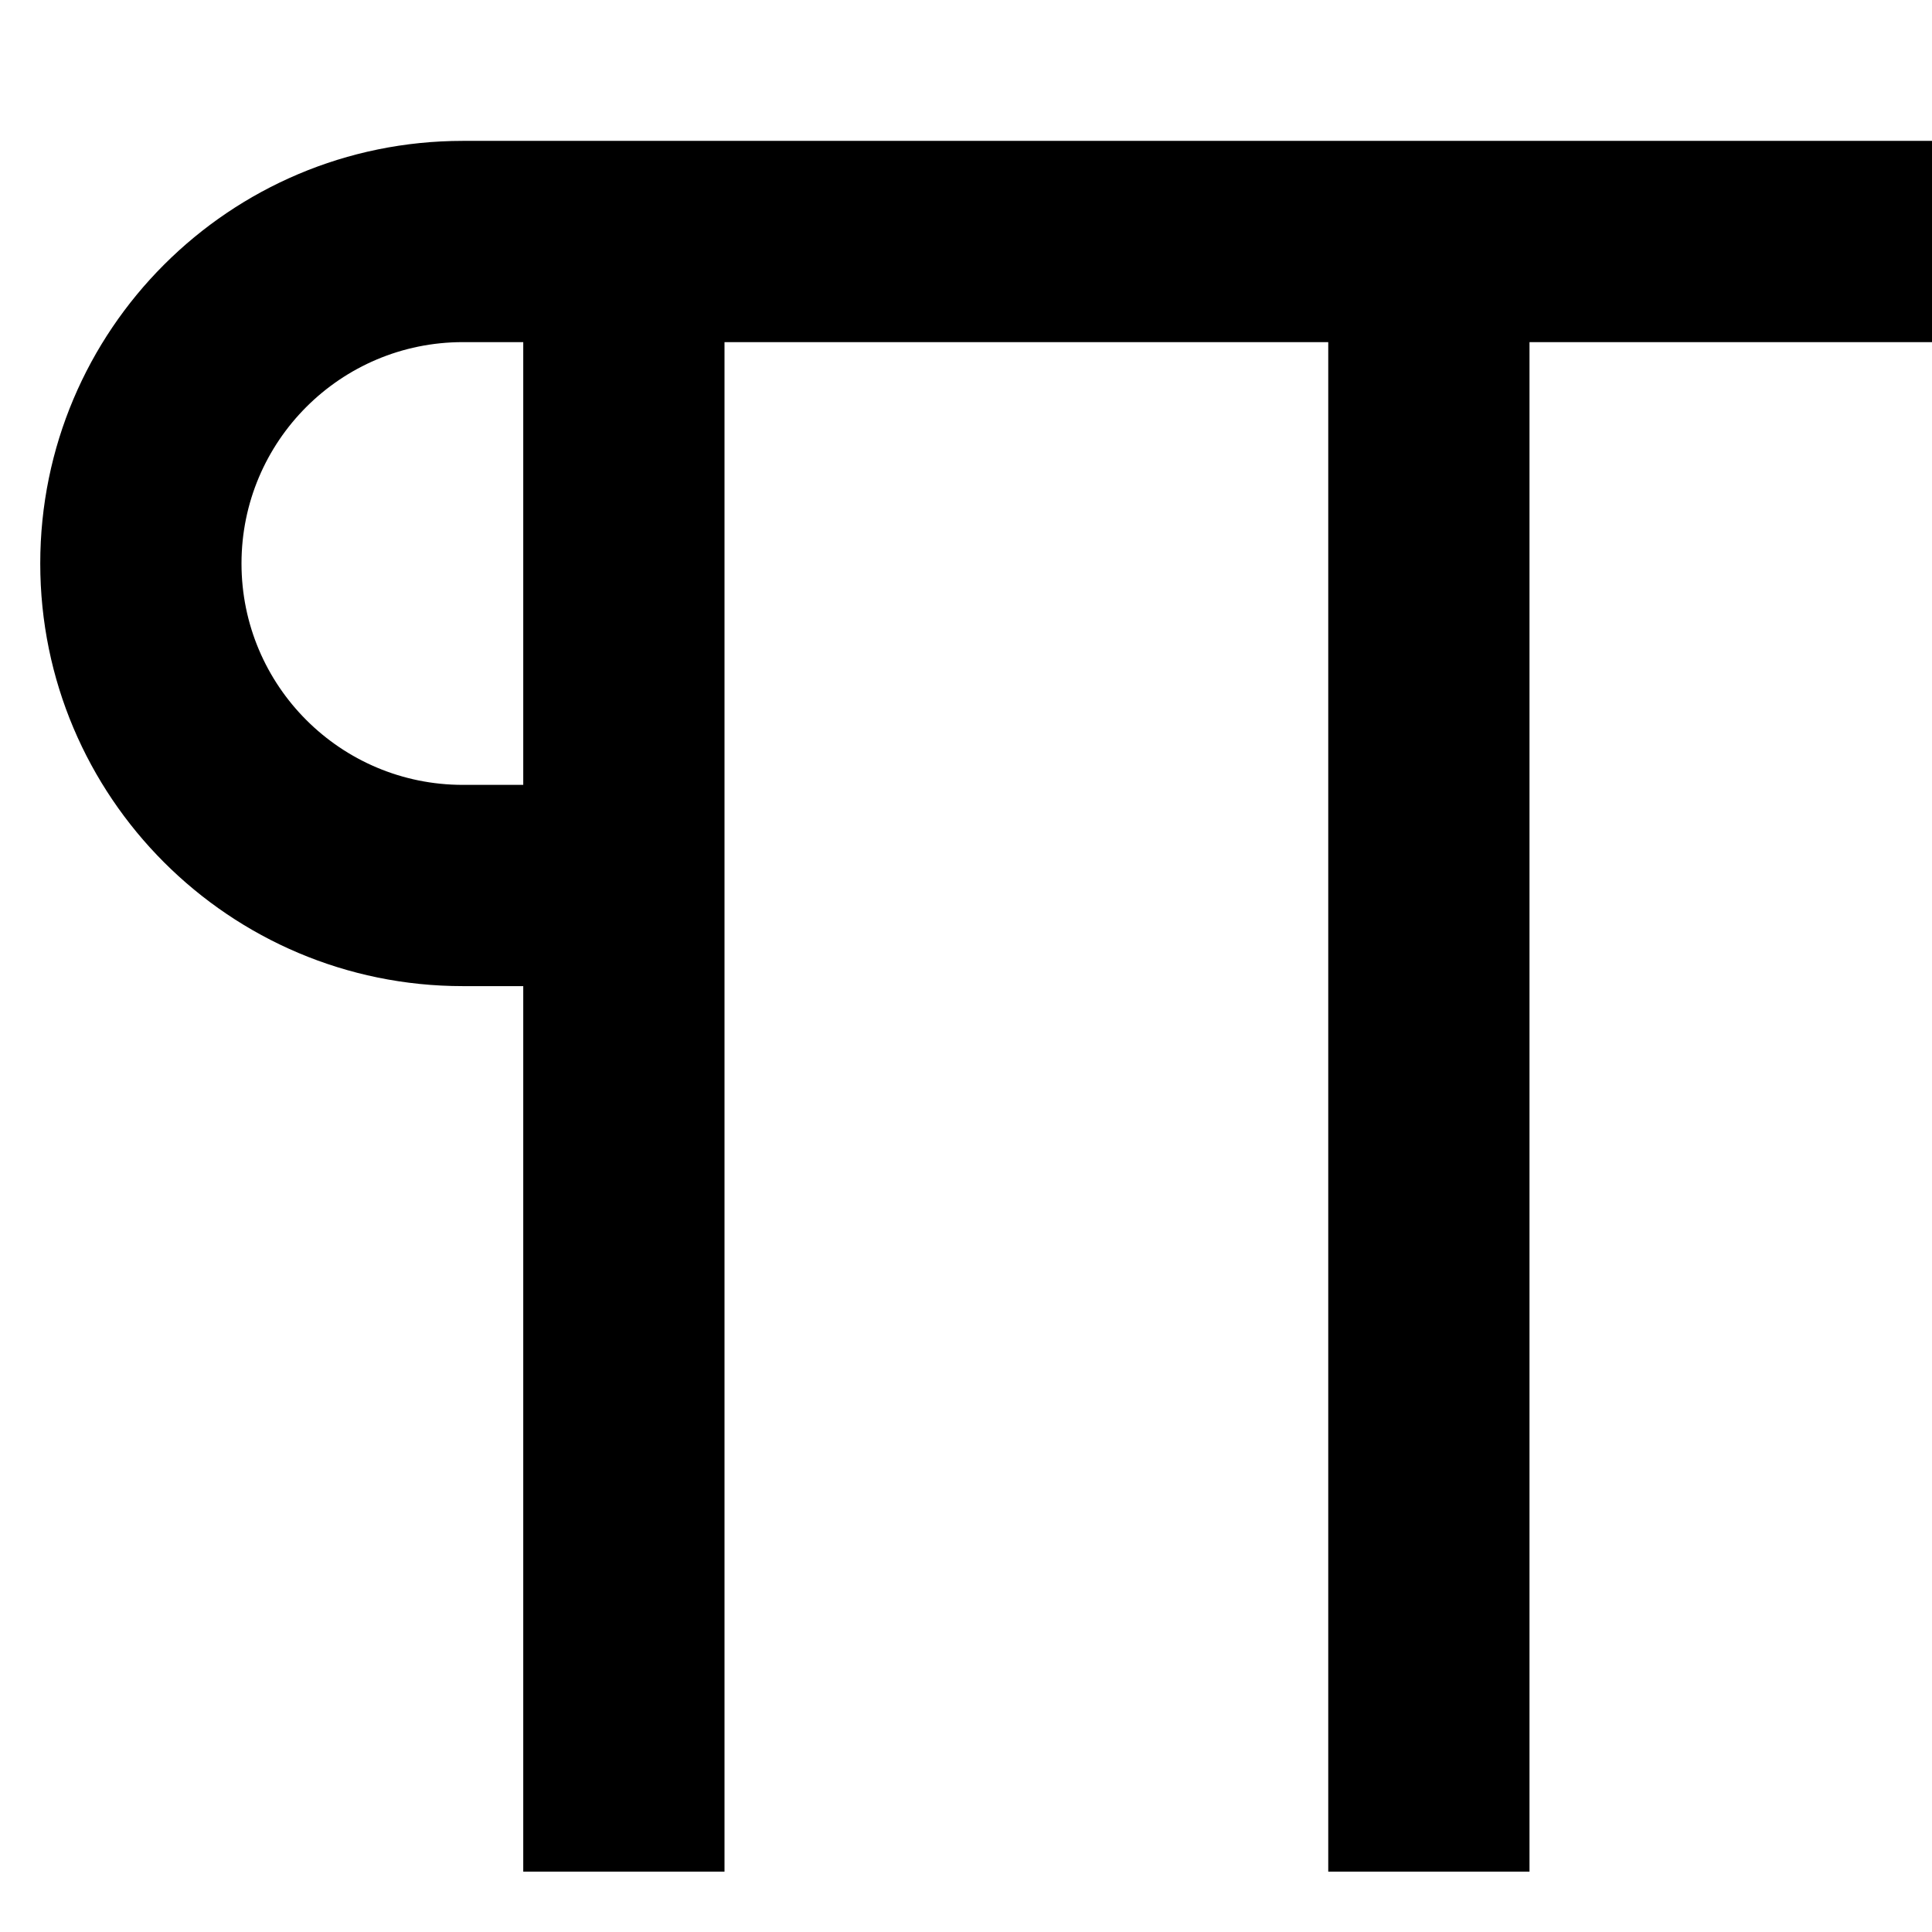 <svg width="24" height="24" viewBox="0 0 24 24" fill="none" xmlns="http://www.w3.org/2000/svg">
<path fill-rule="evenodd" clip-rule="evenodd" d="M9 23.25H6.5V12.25H5.75C2.851 12.25 0.5 9.899 0.5 7C0.5 4.101 2.851 1.75 5.75 1.75H24V4.25H19V23.25H16.5V4.25H9V23.25ZM3 7C3 5.481 4.231 4.25 5.75 4.25H6.5V9.75H5.75C4.231 9.75 3 8.519 3 7Z" fill="black"/>
</svg>
